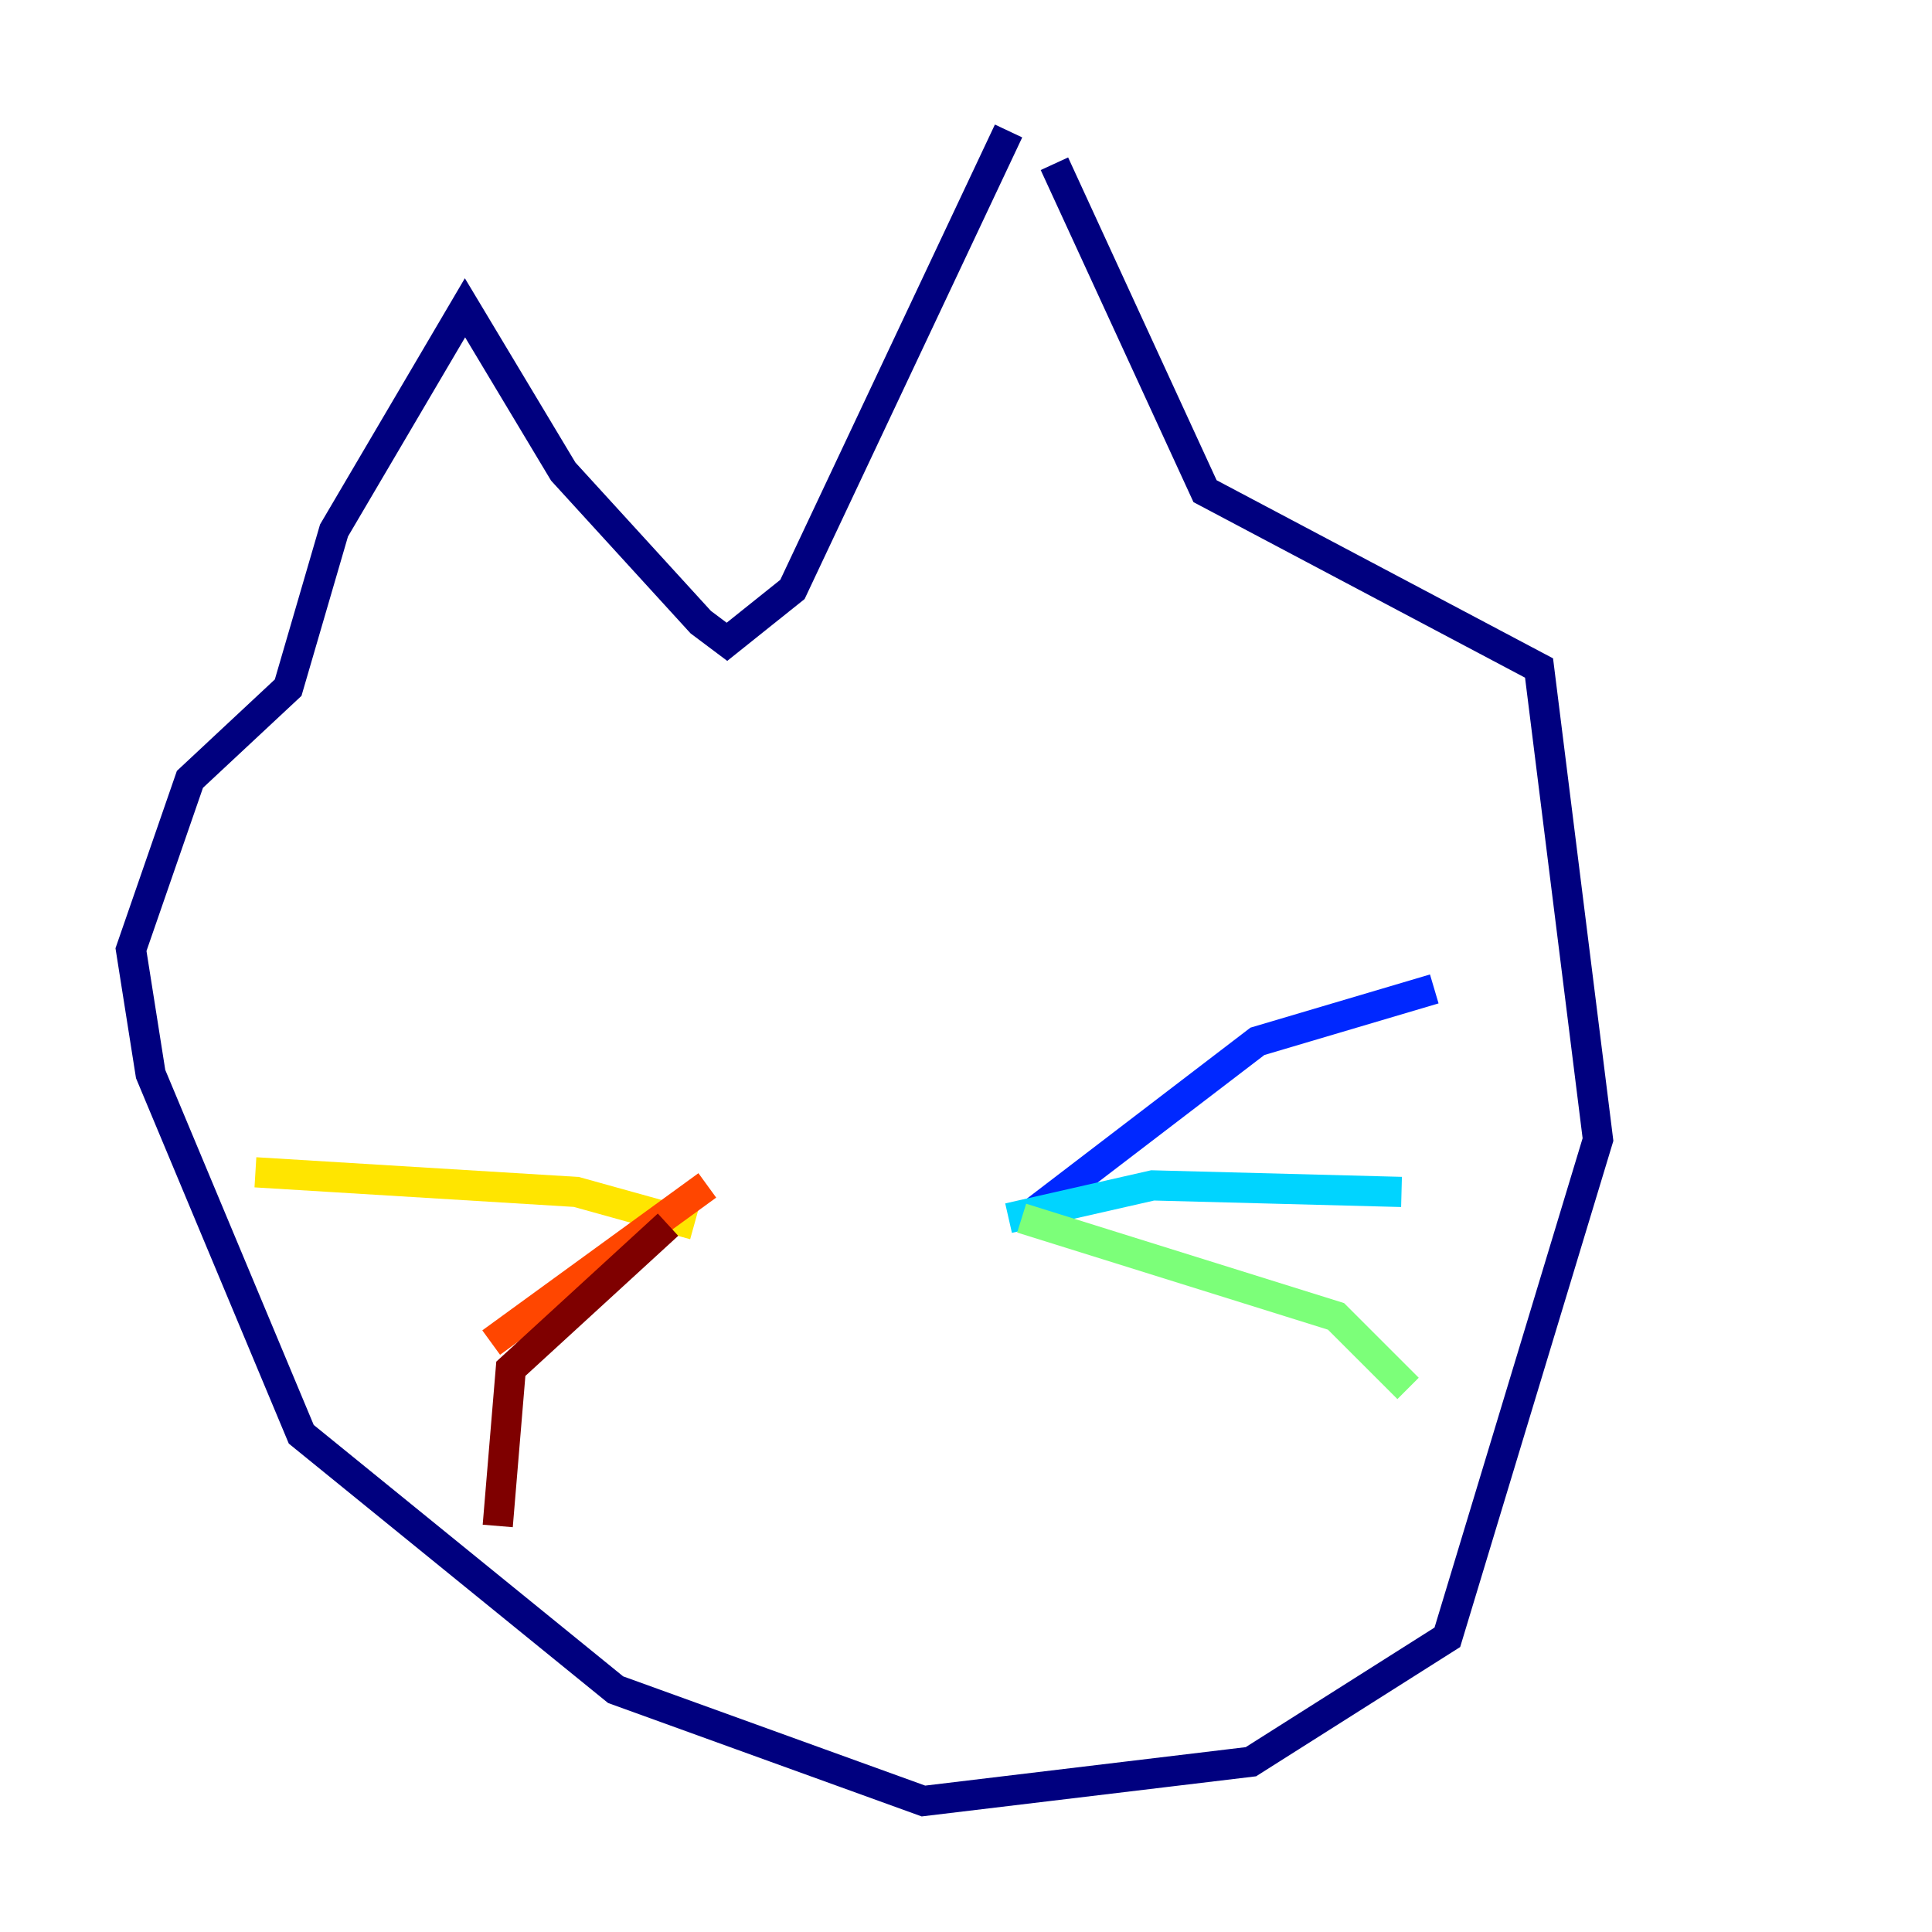 <?xml version="1.0" encoding="utf-8" ?>
<svg baseProfile="tiny" height="128" version="1.2" viewBox="0,0,128,128" width="128" xmlns="http://www.w3.org/2000/svg" xmlns:ev="http://www.w3.org/2001/xml-events" xmlns:xlink="http://www.w3.org/1999/xlink"><defs /><polyline fill="none" points="69.858,10.848 79.837,32.542 101.966,44.258 105.871,75.498 95.891,108.475 82.875,116.719 61.18,119.322 40.786,111.946 19.959,95.024 9.98,71.159 8.678,62.915 12.583,51.634 19.091,45.559 22.129,35.146 30.807,20.393 37.315,31.241 46.427,41.22 48.163,42.522 52.502,39.051 66.82,8.678" stroke="#00007f" stroke-width="2" /><polyline fill="none" points="68.556,80.271 83.308,68.99 95.024,65.519" stroke="#0028ff" stroke-width="2" /><polyline fill="none" points="66.82,80.705 76.366,78.536 92.854,78.969" stroke="#00d4ff" stroke-width="2" /><polyline fill="none" points="67.688,80.705 88.515,87.214 93.288,91.986" stroke="#7cff79" stroke-width="2" /><polyline fill="none" points="45.993,81.139 38.183,78.969 16.922,77.668" stroke="#ffe500" stroke-width="2" /><polyline fill="none" points="46.861,78.536 32.542,88.949" stroke="#ff4600" stroke-width="2" /><polyline fill="none" points="44.258,81.139 33.844,90.685 32.976,101.098" stroke="#7f0000" stroke-width="2" /></svg>